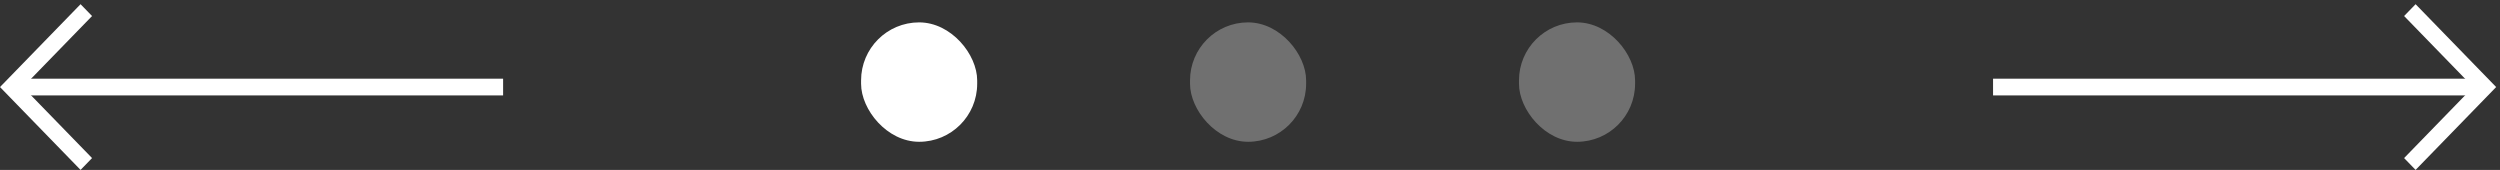 <svg width="206" height="14" viewBox="0 0 206 14" fill="none" xmlns="http://www.w3.org/2000/svg">
<rect x="0" y="0" width="206" height="14" fill="#333333" stroke="none"/>
<path fill-rule="evenodd" clip-rule="evenodd" d="M199.045 0.346L205.683 7.173L199.045 14L198.098 13.025L203.788 7.173L198.098 1.32L199.045 0.346Z" fill="white"/>
<path fill-rule="evenodd" clip-rule="evenodd" d="M204.736 7.862L164.228 7.862L164.228 6.484L204.736 6.484L204.736 7.862Z" fill="white"/>
<path fill-rule="evenodd" clip-rule="evenodd" d="M6.638 14L2.29917e-05 7.173L6.638 0.346L7.586 1.321L1.895 7.173L7.586 13.025L6.638 14Z" fill="white"/>
<path fill-rule="evenodd" clip-rule="evenodd" d="M0.948 6.484L41.456 6.484L41.456 7.862L0.948 7.862L0.948 6.484Z" fill="white"/>
<rect x="125.164" y="1.844" width="9.567" height="9.839" rx="4.783" fill="white" fill-opacity="0.3"/>
<rect x="98.058" y="1.844" width="9.567" height="9.839" rx="4.783" fill="white" fill-opacity="0.3"/>
<rect x="70.953" y="1.844" width="9.567" height="9.839" rx="4.783" fill="white"/>
</svg>
